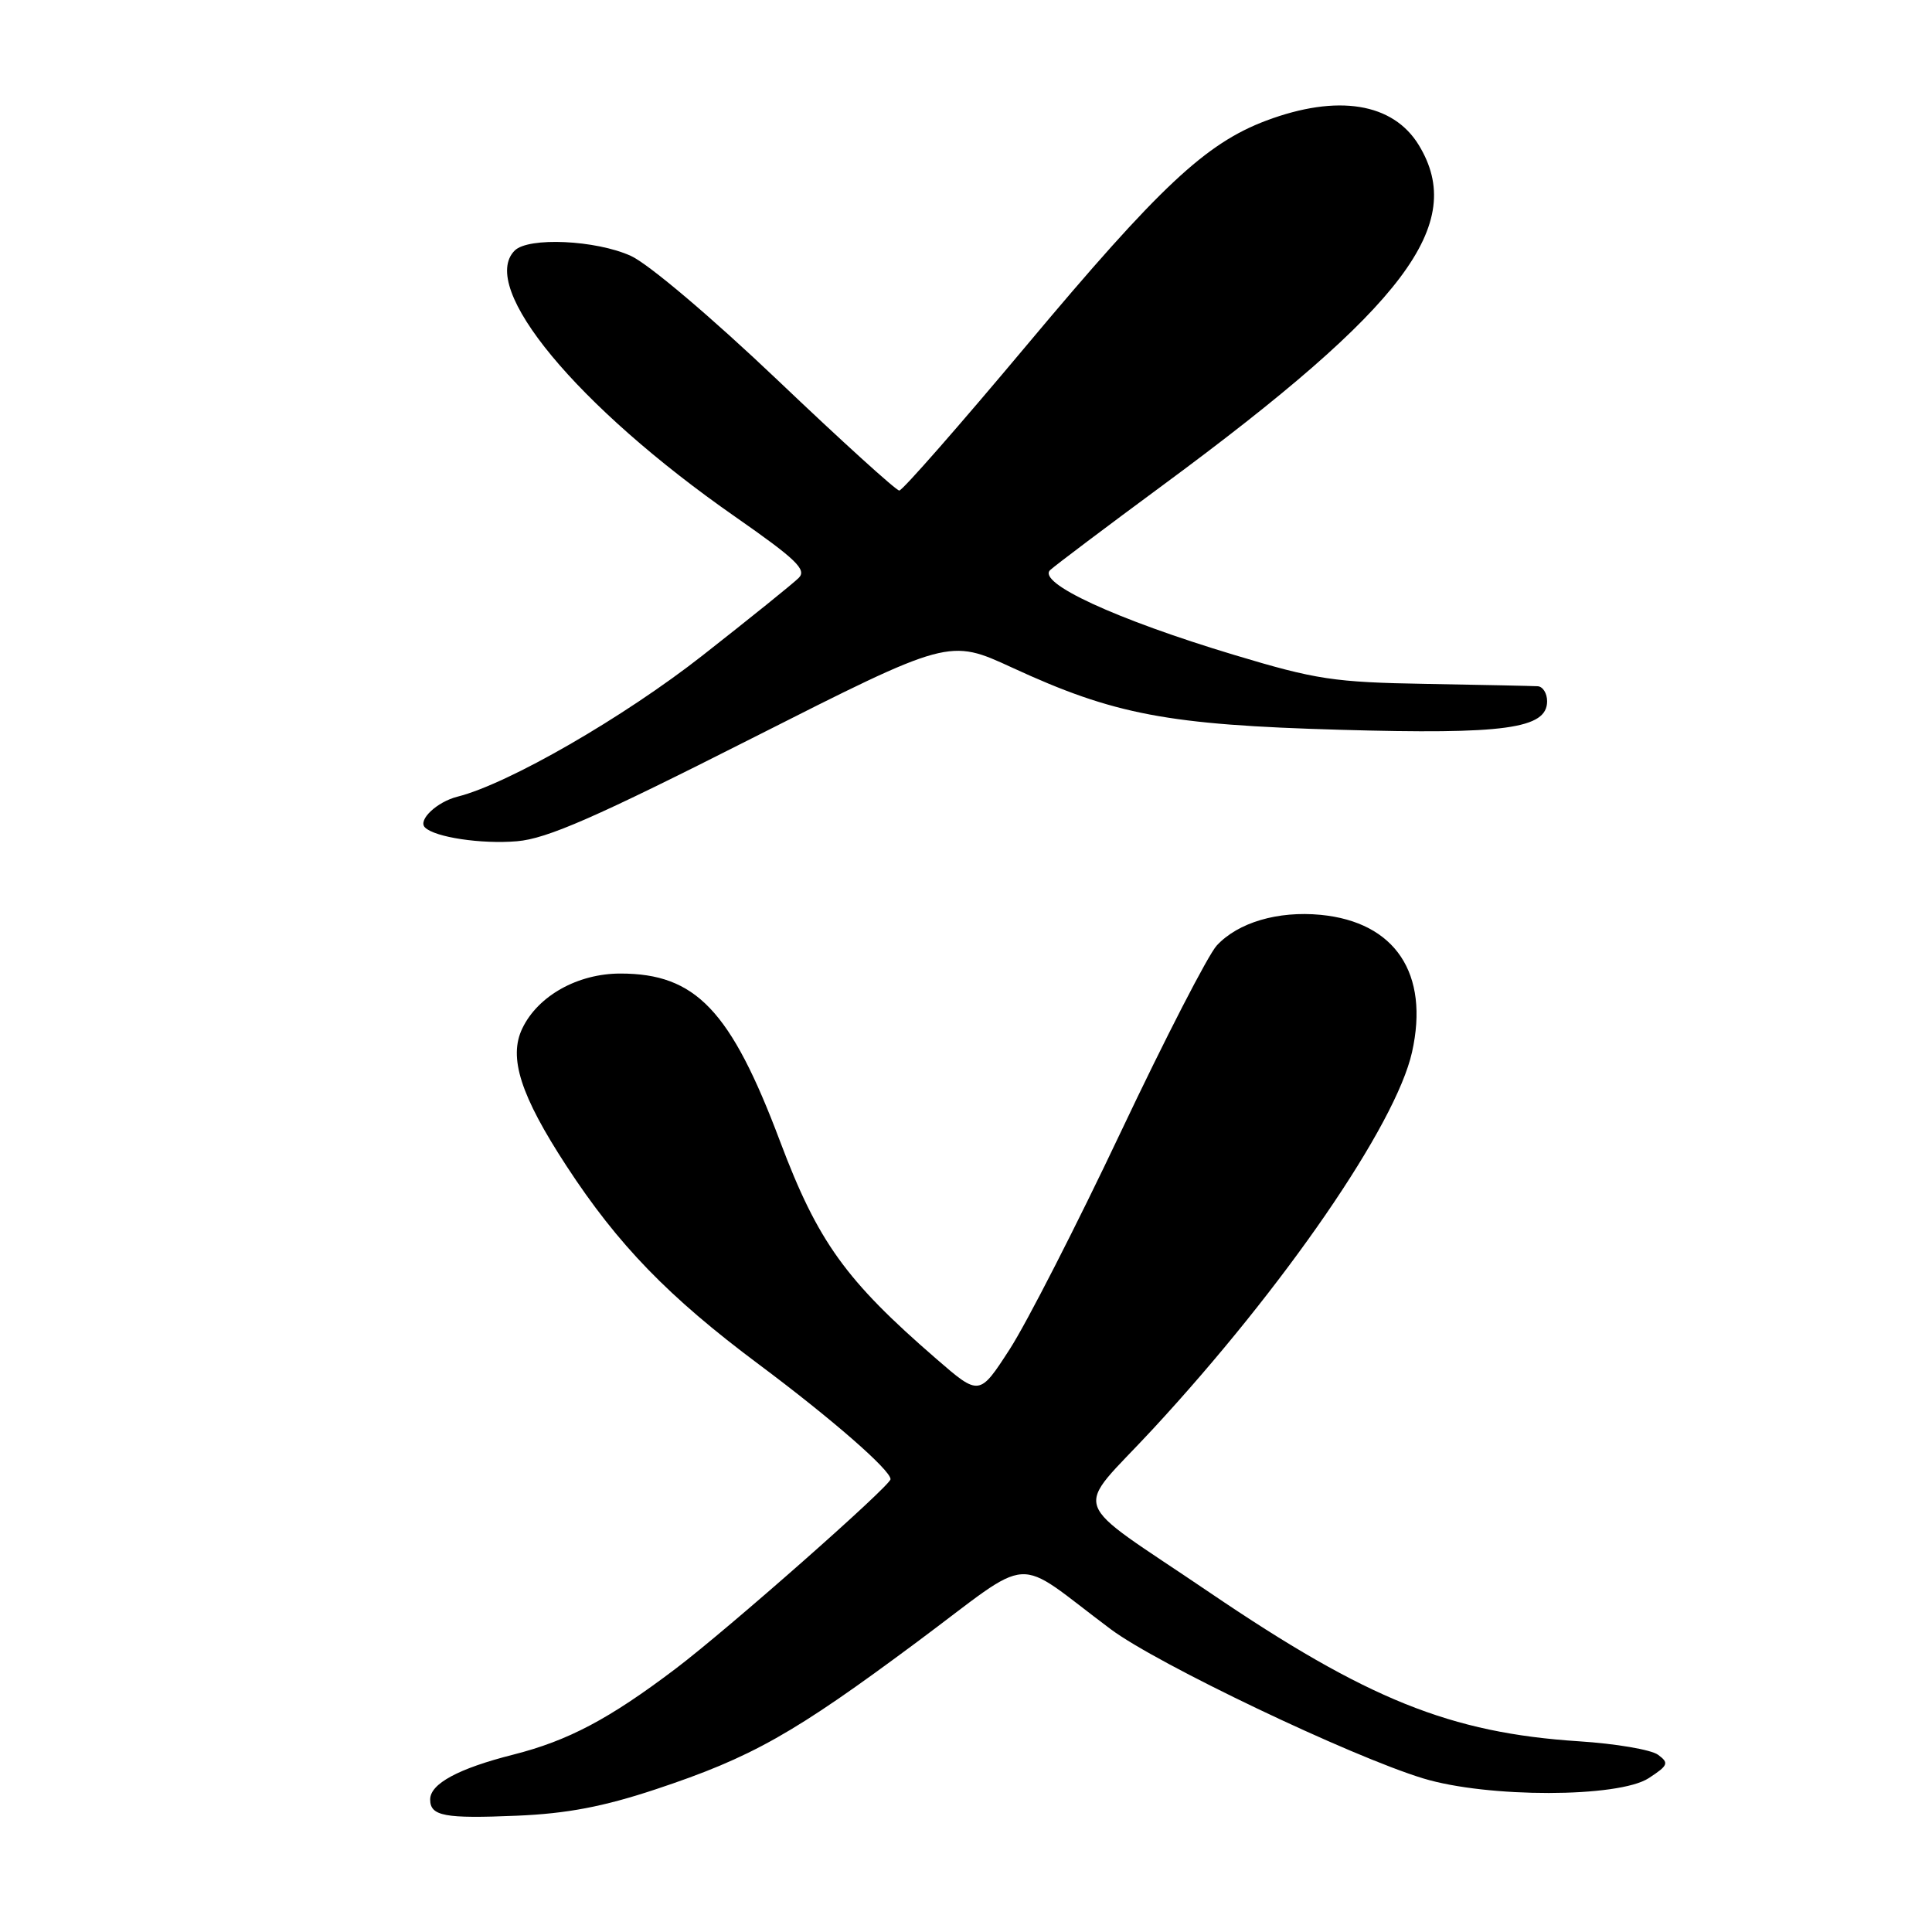 <?xml version="1.0" encoding="UTF-8" standalone="no"?>
<!DOCTYPE svg PUBLIC "-//W3C//DTD SVG 1.1//EN" "http://www.w3.org/Graphics/SVG/1.1/DTD/svg11.dtd" >
<svg xmlns="http://www.w3.org/2000/svg" xmlns:xlink="http://www.w3.org/1999/xlink" version="1.1" viewBox="0 0 256 256">
 <g >
 <path fill="currentColor"
d=" M 86.89 237.09 C 99.62 232.86 105.15 229.74 121.51 217.57 C 137.36 205.78 133.97 206.01 147.18 215.88 C 153.31 220.47 178.99 232.73 188.59 235.65 C 197.11 238.24 214.48 238.22 218.47 235.61 C 221.06 233.92 221.18 233.60 219.69 232.51 C 218.77 231.84 214.06 231.04 209.21 230.73 C 192.18 229.62 181.17 225.19 160.29 211.02 C 141.20 198.06 142.16 200.82 152.76 189.36 C 170.19 170.52 184.95 149.05 187.10 139.42 C 189.43 129.01 184.89 122.18 174.99 121.22 C 169.32 120.68 164.06 122.23 161.23 125.28 C 160.10 126.50 154.37 137.62 148.51 150.00 C 142.65 162.38 136.03 175.31 133.81 178.75 C 129.77 185.00 129.77 185.00 124.06 180.05 C 112.04 169.64 108.37 164.53 103.36 151.23 C 96.83 133.87 92.19 129.00 82.20 129.00 C 76.55 129.00 71.28 131.95 69.21 136.27 C 67.35 140.12 68.97 145.17 75.07 154.51 C 81.88 164.94 88.57 171.84 100.50 180.75 C 110.20 187.99 118.00 194.79 118.00 196.00 C 118.00 196.87 96.46 215.87 89.50 221.13 C 80.70 227.79 75.29 230.65 68.00 232.50 C 60.73 234.34 57.00 236.36 57.00 238.44 C 57.00 240.64 58.89 241.00 68.50 240.59 C 75.14 240.31 79.96 239.39 86.89 237.09 Z  M 99.63 97.83 C 125.76 84.61 125.76 84.61 134.13 88.47 C 147.63 94.70 154.73 96.05 177.57 96.70 C 199.40 97.33 205.00 96.56 205.00 92.92 C 205.00 91.87 204.44 90.97 203.75 90.93 C 203.06 90.89 196.43 90.75 189.00 90.62 C 176.75 90.41 174.39 90.05 163.50 86.77 C 147.82 82.05 137.32 77.20 139.17 75.52 C 139.90 74.86 146.64 69.78 154.15 64.24 C 186.25 40.55 194.39 29.72 188.00 19.23 C 184.58 13.62 177.23 12.44 167.79 15.98 C 159.76 19.00 153.65 24.72 136.04 45.75 C 127.17 56.34 119.58 65.00 119.16 65.00 C 118.74 65.00 111.49 58.42 103.05 50.38 C 94.31 42.07 85.93 34.97 83.60 33.91 C 78.96 31.80 70.01 31.39 68.20 33.20 C 63.35 38.05 76.42 53.83 97.40 68.46 C 105.50 74.11 106.94 75.49 105.83 76.58 C 105.10 77.31 99.38 81.92 93.12 86.83 C 82.64 95.06 67.35 103.87 60.63 105.56 C 57.90 106.24 55.33 108.67 56.31 109.64 C 57.61 110.94 63.77 111.87 68.50 111.47 C 72.47 111.14 78.91 108.32 99.63 97.83 Z "/>
</g>
</svg>